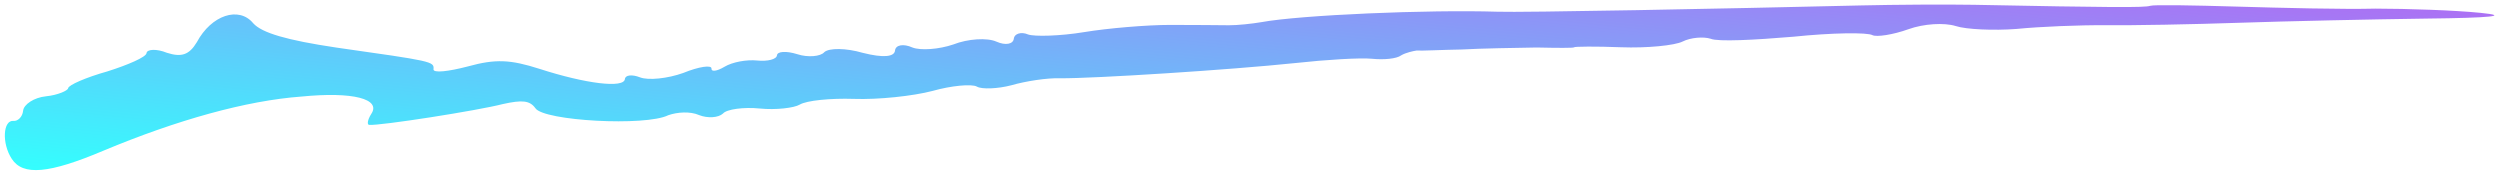 <svg width="421" height="29" viewBox="0 0 421 29" fill="none" xmlns="http://www.w3.org/2000/svg">
<path d="M400.022 1.453C394.787 1.596 384.193 1.333 376.656 1.11C369.118 0.887 362.649 0.772 362.088 0.983C361.158 1.291 355.579 1.266 332.405 0.808C327.554 0.721 318.907 0.788 313.494 0.913C289.857 1.481 256.311 2.122 252.186 1.975C240.523 1.604 219.01 2.52 212.408 3.731C210.941 3.985 208.393 4.265 206.955 4.254C205.515 4.243 201.021 4.192 197.059 4.195C193.099 4.198 186.564 4.746 182.537 5.413C178.508 6.079 174.178 6.179 173.136 5.806C171.929 5.282 170.806 5.705 170.726 6.501C170.632 7.43 169.345 7.702 167.795 7.01C166.245 6.318 162.984 6.526 160.546 7.486C158.122 8.314 155.039 8.54 153.654 7.998C152.104 7.306 150.816 7.578 150.722 8.507C150.615 9.568 148.793 9.787 145.282 8.897C142.486 8.079 139.608 8.058 138.814 8.782C138.199 9.524 136.02 9.706 134.279 9.129C132.359 8.534 130.907 8.655 130.84 9.319C130.773 9.982 129.293 10.369 127.511 10.19C125.73 10.01 123.346 10.44 122.005 11.243C120.663 12.046 119.759 12.089 119.813 11.558C119.88 10.895 117.688 11.21 115.059 12.286C112.443 13.228 109.169 13.569 107.784 13.027C106.399 12.485 105.303 12.643 105.235 13.306C105.074 14.898 98.673 14.12 90.829 11.587C85.947 10.024 83.439 9.905 78.81 11.181C75.482 12.052 72.933 12.331 73.001 11.668C73.135 10.341 72.778 10.305 56.631 8.009C48.296 6.767 44.1 5.541 42.644 3.92C40.24 0.998 35.584 2.539 33.141 7.117C31.843 9.265 30.542 9.67 28.101 8.888C26.373 8.178 24.742 8.281 24.675 8.945C24.608 9.608 21.596 10.913 18.063 12.031C14.543 13.017 11.531 14.321 11.477 14.852C11.437 15.25 9.739 16.017 7.739 16.218C5.738 16.418 4 17.583 3.893 18.645C3.785 19.706 2.992 20.43 2.279 20.358C0.497 20.179 0.273 24.176 1.991 26.762C3.861 29.63 8.218 29.265 17.432 25.369C29.837 20.186 41.506 16.939 50.755 16.262C59.483 15.399 64.213 16.679 62.519 19.189C61.877 20.196 61.796 20.992 62.153 21.028C63.935 21.208 80.579 18.596 84.647 17.531C87.962 16.793 89.209 16.919 90.158 18.22C91.56 20.372 108.746 21.299 112.539 19.402C114.031 18.883 116.21 18.7 117.76 19.392C119.145 19.934 120.953 19.848 121.747 19.124C122.362 18.382 125.28 18.005 127.953 18.275C130.626 18.544 133.722 18.186 134.68 17.612C135.83 16.924 139.831 16.523 143.778 16.652C147.903 16.8 153.725 16.18 157.053 15.309C160.204 14.42 163.656 14.098 164.507 14.586C165.358 15.073 168.071 14.945 170.29 14.364C172.7 13.669 176.358 13.099 178.51 13.182C184.265 13.226 207.093 11.772 218.191 10.612C223.287 10.053 229.084 9.699 231.043 9.896C233.004 10.094 235.182 9.911 235.961 9.319C236.729 8.861 238.016 8.588 238.564 8.509C239.276 8.581 242.716 8.392 246.142 8.335C249.581 8.145 255.35 8.056 258.776 7.999C262.189 8.075 265.066 8.097 265.08 7.964C265.093 7.831 268.698 7.792 273.001 7.958C277.304 8.123 282.03 7.661 283.359 6.991C284.687 6.32 286.865 6.138 288.085 6.529C289.293 7.052 295.445 6.734 301.981 6.186C308.53 5.506 314.477 5.435 315.328 5.922C316.013 6.259 318.753 5.865 321.369 4.923C323.984 3.98 327.424 3.79 329.343 4.386C331.085 4.963 335.744 5.164 339.553 4.878C343.555 4.477 350.241 4.212 354.558 4.245C359.053 4.296 369.152 4.107 377.101 3.835C385.047 3.564 399.3 3.257 408.672 3.129C419.484 3.012 422.759 2.671 417.77 2.169C413.315 1.72 405.421 1.461 400.022 1.453Z" fill="url(#paint0_linear_1_48)"/>
<defs>
<linearGradient id="paint0_linear_1_48" x1="213.566" y1="-18.398" x2="206.787" y2="48.906" gradientUnits="userSpaceOnUse">
<stop stop-color="#AB71F4"/>
<stop offset="1" stop-color="#34FEFE"/>
</linearGradient>
</defs>
</svg>
